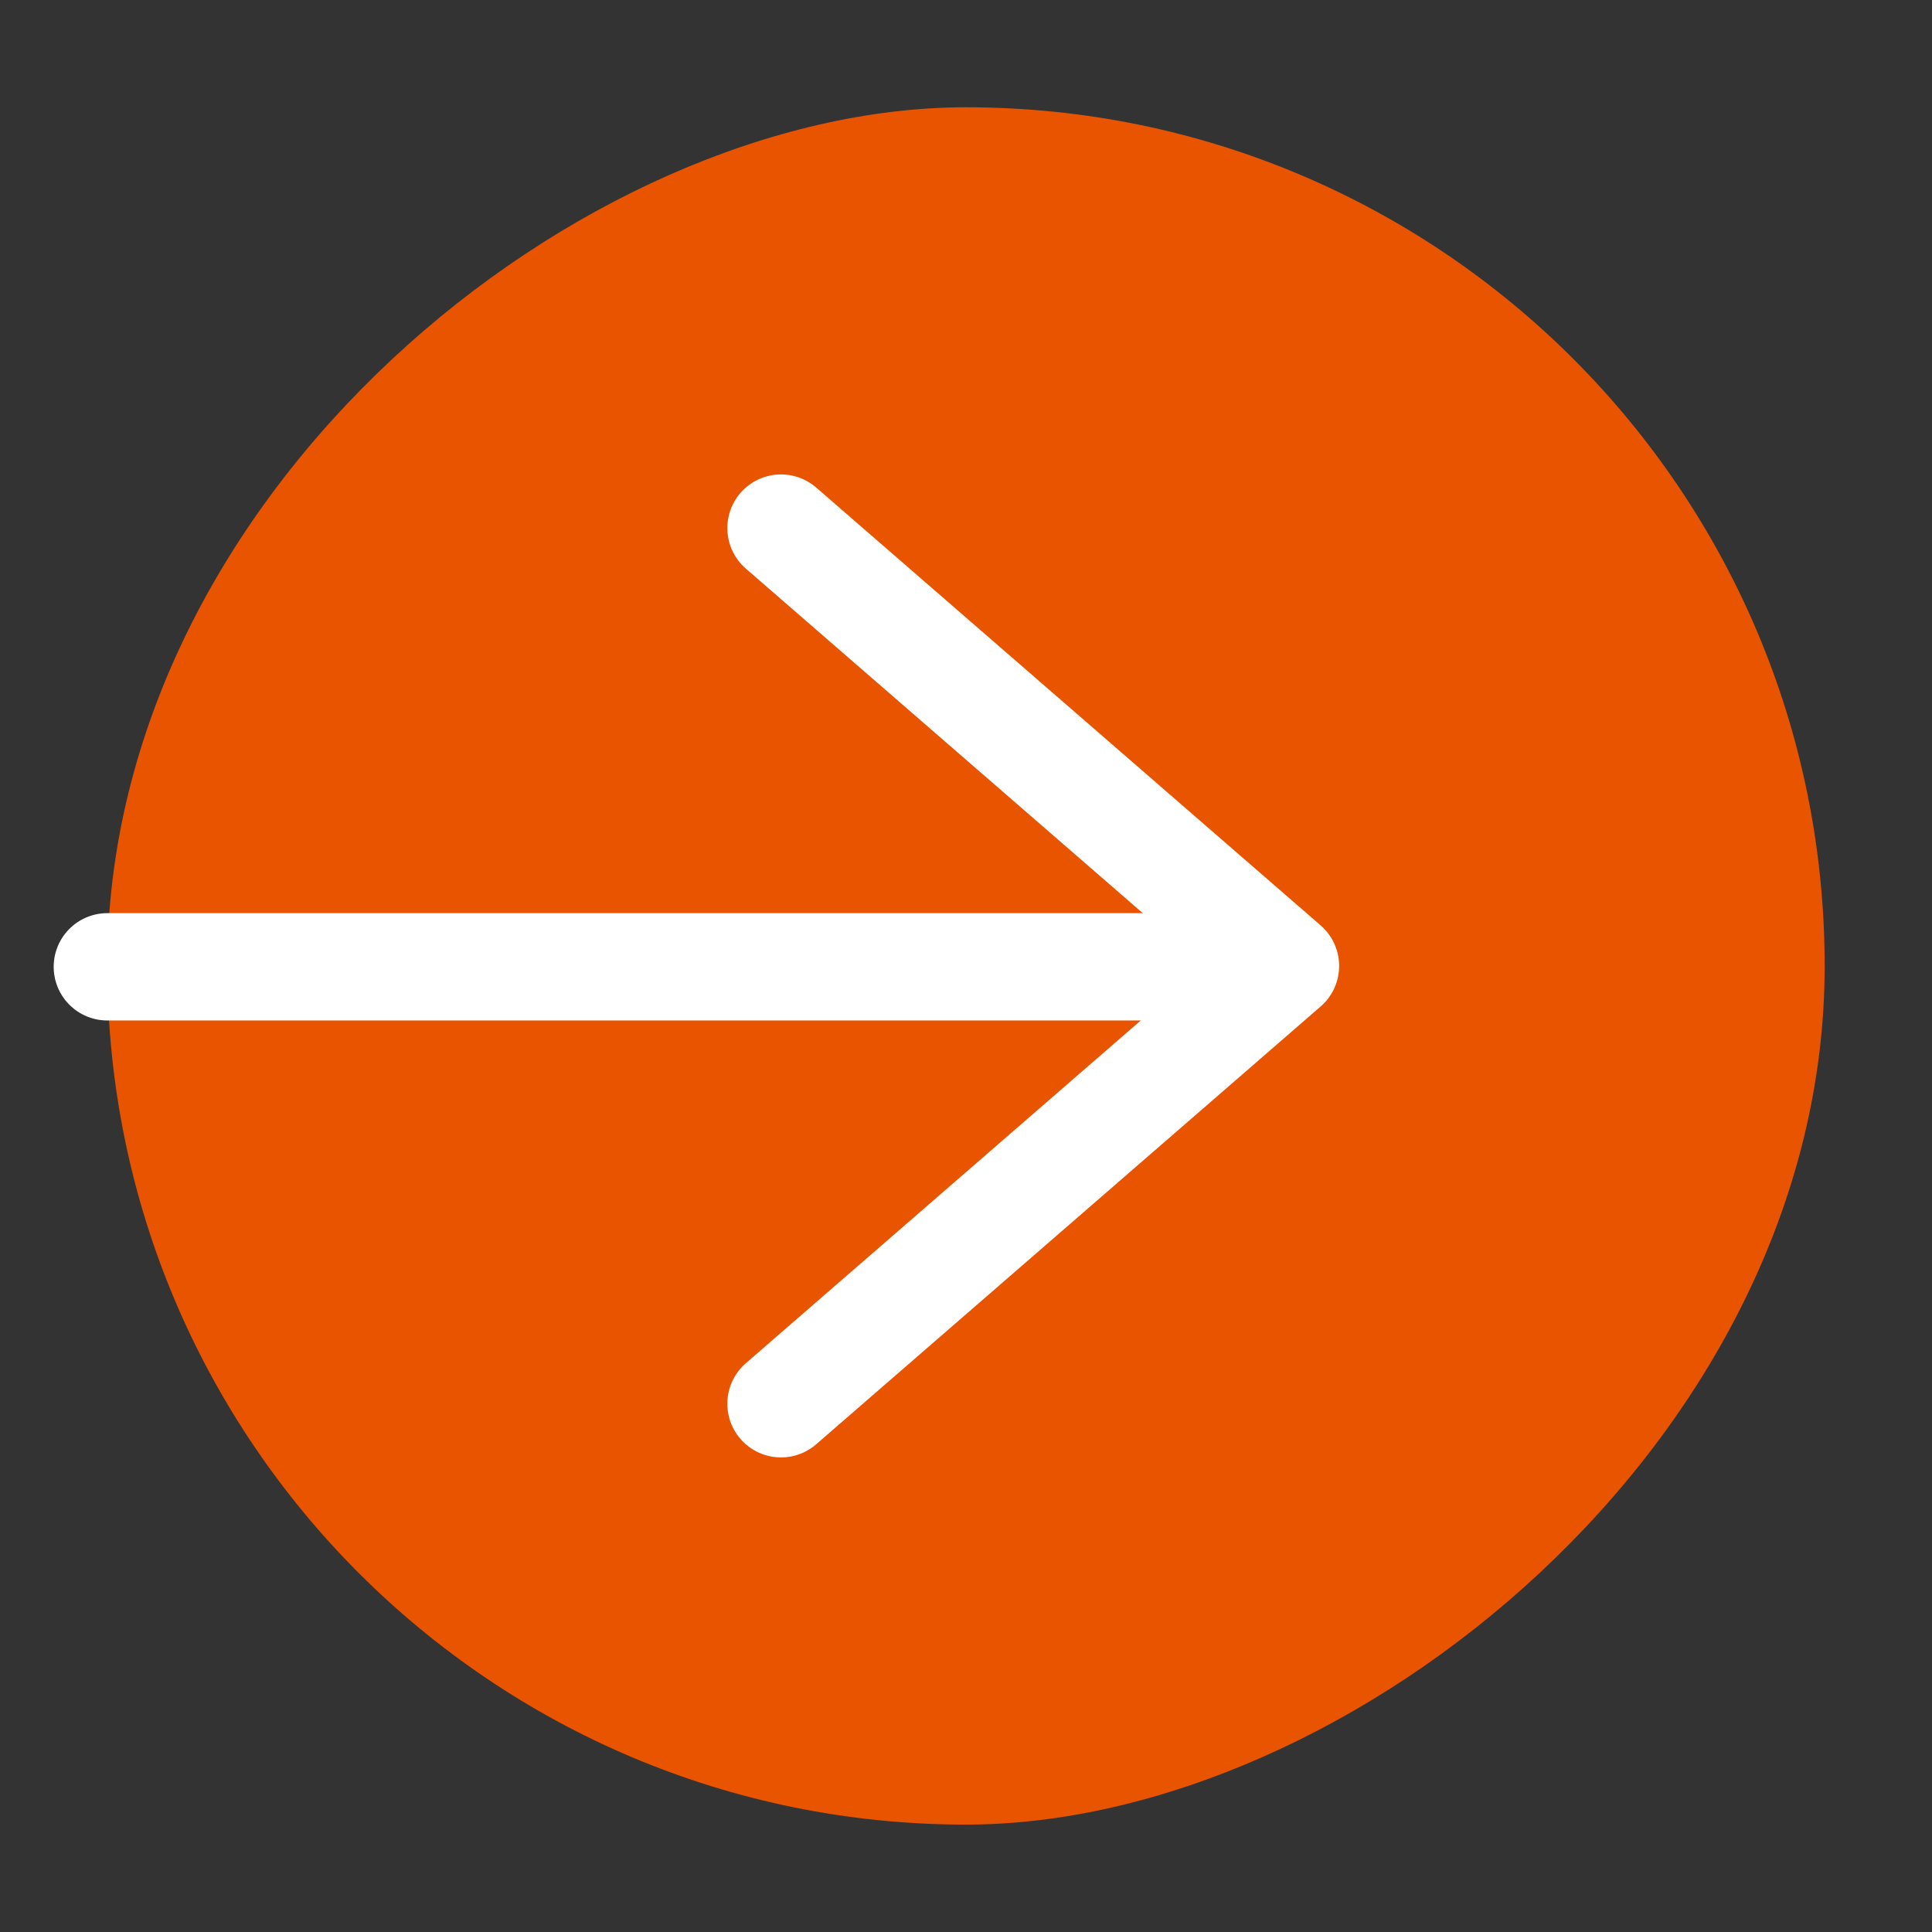<svg xmlns="http://www.w3.org/2000/svg" width="36" height="36" viewBox="0 0 36 36">
  <rect x="0" y="0" width="36" height="36" fill="#333333" stroke="none"/>
  <g id="그룹_381" data-name="그룹 381" transform="translate(21826 18970)">
    <g id="그룹_380" data-name="그룹 380" transform="translate(0.133 0.169)">
      <rect id="사각형_226" data-name="사각형 226" width="32" height="32" rx="16" transform="translate(-21824.133 -18936.17) rotate(-90)" fill="#e85400"/>
      <path id="패스_106" data-name="패스 106" d="M0,0,8.158,9.4,16.317,0" transform="translate(-21811.58 -18944.012) rotate(-90)" fill="none" stroke="#fff" stroke-linecap="round" stroke-linejoin="round" stroke-width="2"/>
      <path id="패스_107" data-name="패스 107" d="M0,20.54V0" transform="translate(-21824.133 -18952.154) rotate(-90)" fill="none" stroke="#fff" stroke-linecap="round" stroke-width="2"/>
    </g>
    <rect id="사각형_592" data-name="사각형 592" width="36" height="36" transform="translate(-21826 -18970)" fill="none"/>
  </g>
</svg>
